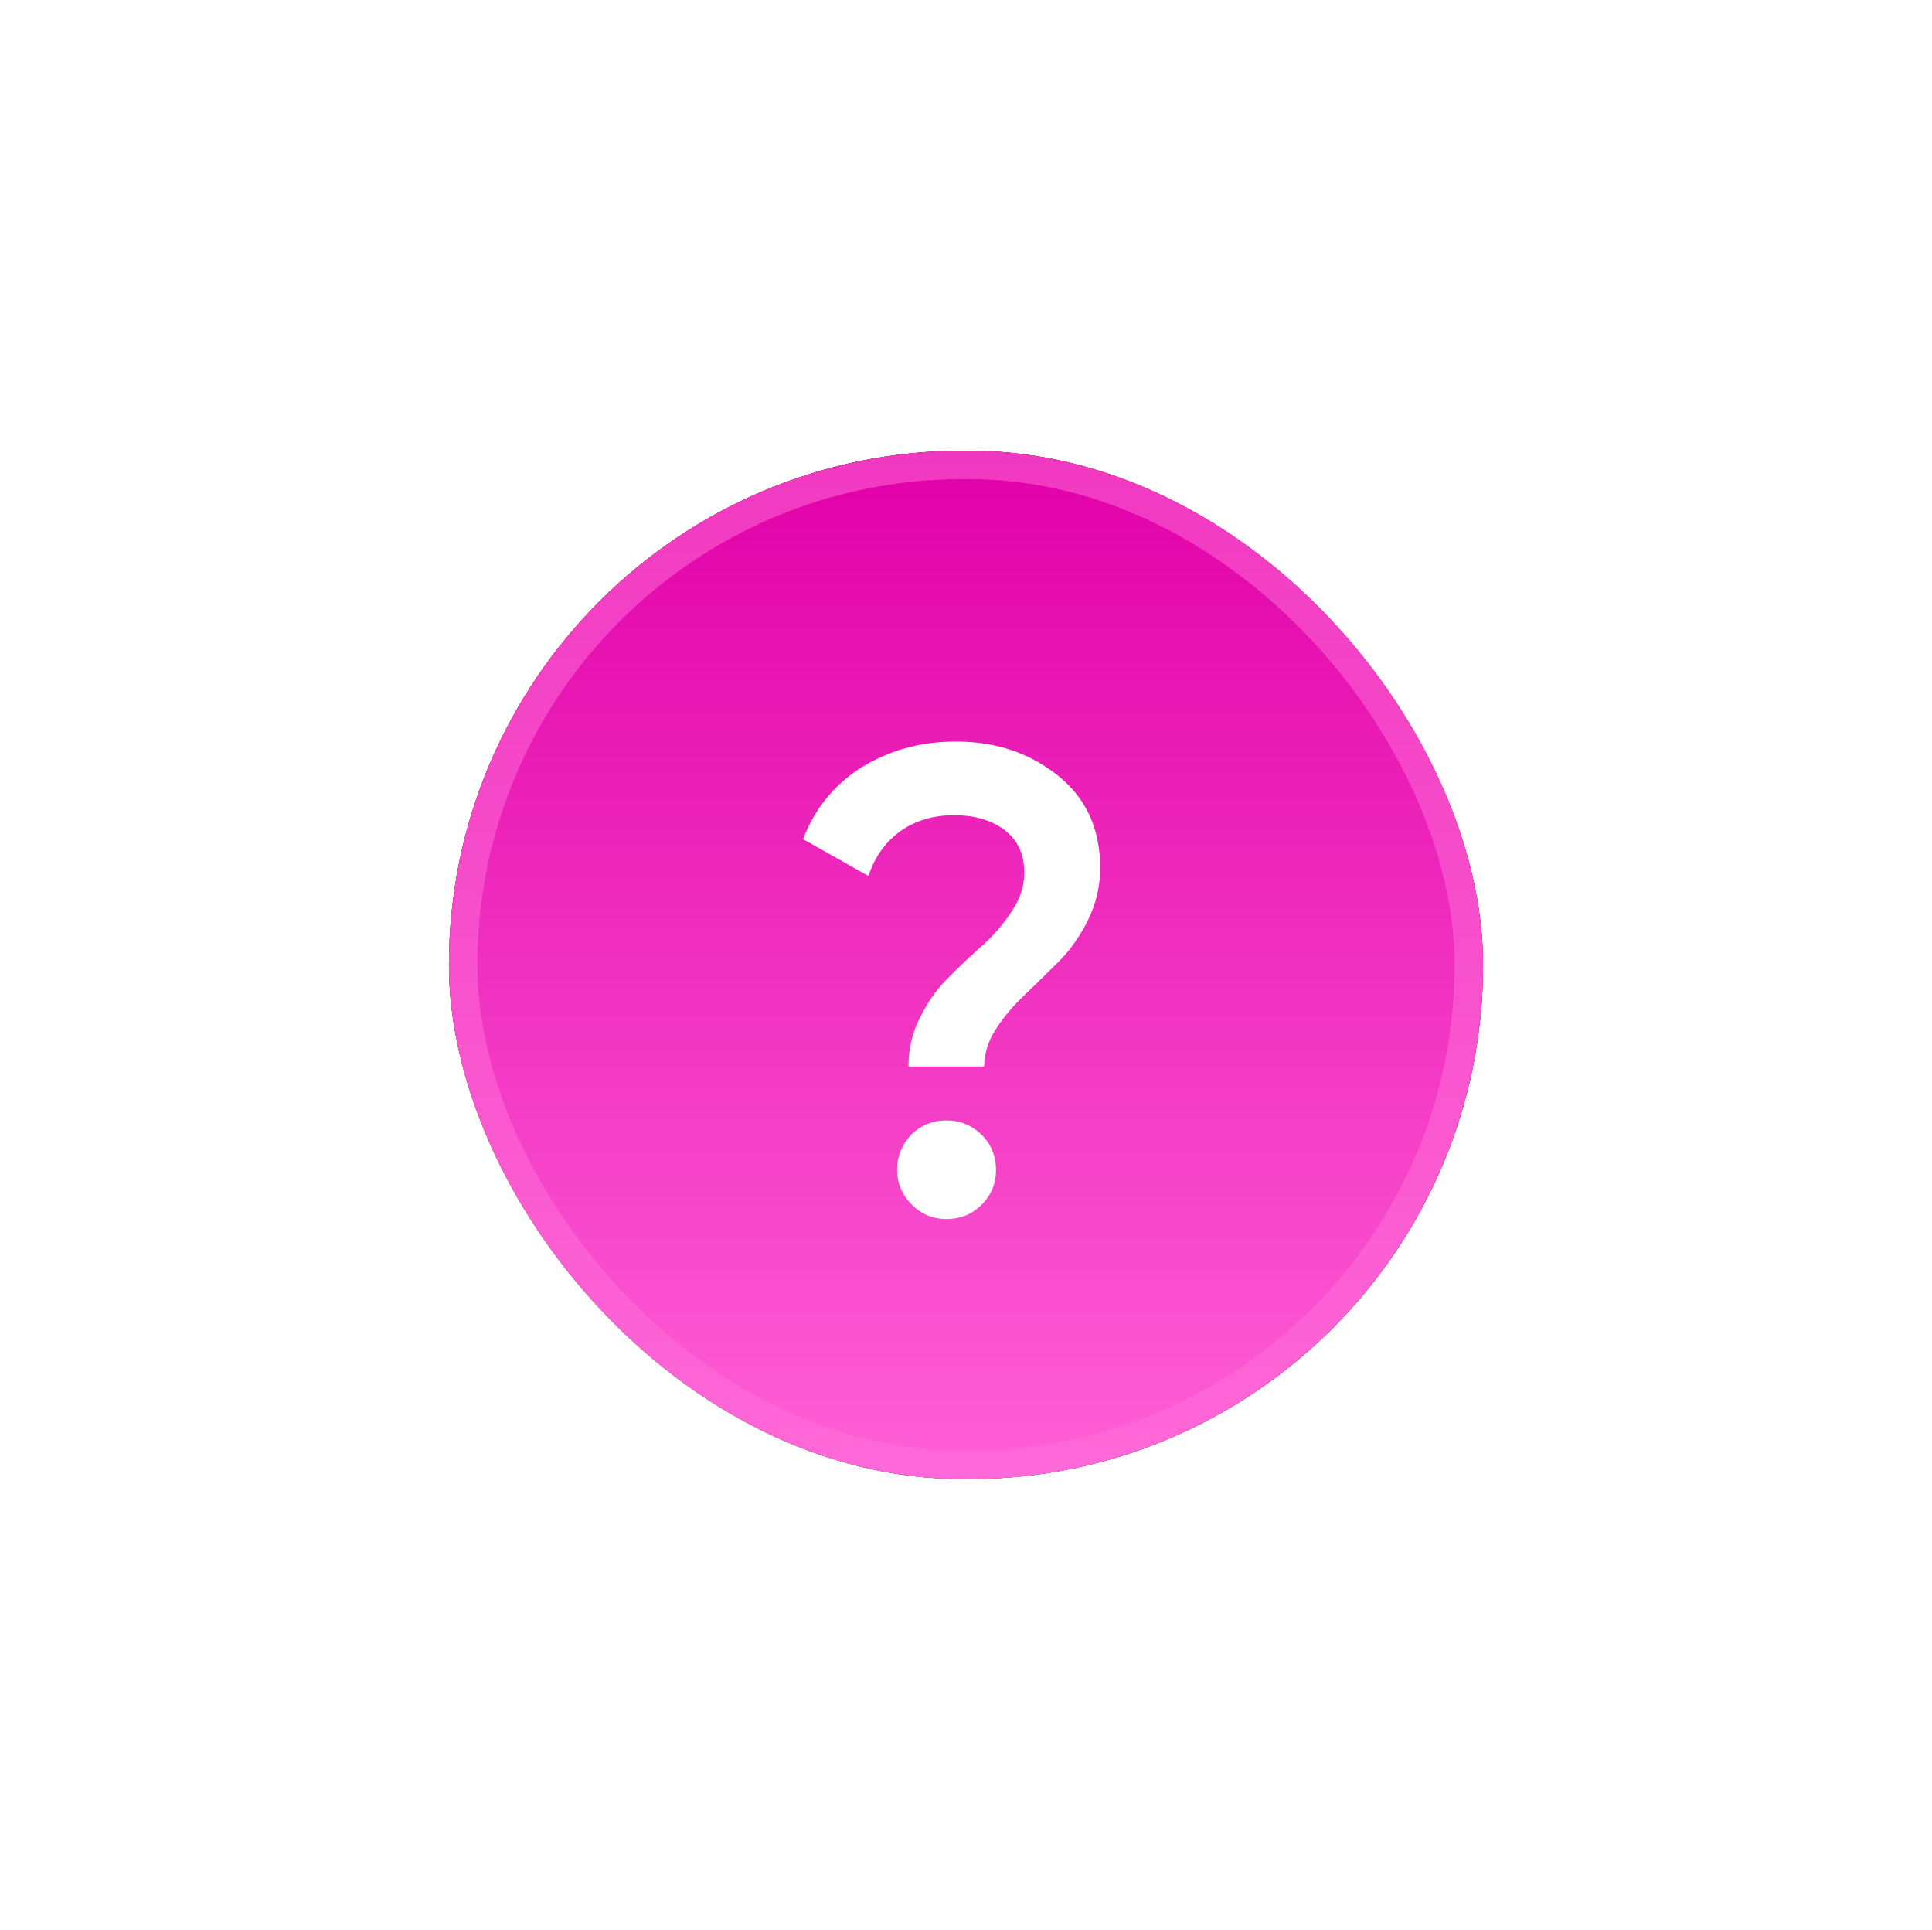 <svg width="176.6" height="176.366" viewBox="0 0 76.6 76.366" fill="none"
     xmlns="http://www.w3.org/2000/svg">
    <desc>
        Created with Pixso.
    </desc>
    <defs>
        <filter id="filter_1_523_dd" x="0" y="0" width="76.6" height="76.366"
                filterUnits="userSpaceOnUse" color-interpolation-filters="sRGB">
            <feFlood flood-opacity="0" result="BackgroundImageFix"></feFlood>
            <feColorMatrix in="SourceAlpha" type="matrix"
                           values="0 0 0 0 0 0 0 0 0 0 0 0 0 0 0 0 0 0 127 0"
                           result="hardAlpha"></feColorMatrix>
            <feOffset dx="0" dy="0"></feOffset>
            <feGaussianBlur stdDeviation="5.933"></feGaussianBlur>
            <feComposite in2="hardAlpha" operator="out" k2="-1" k3="1"></feComposite>
            <feColorMatrix type="matrix"
                           values="0 0 0 0 0.882 0 0 0 0 0 0 0 0 0 0.659 0 0 0 0.25 0"></feColorMatrix>
            <feBlend mode="normal" in2="BackgroundImageFix"
                     result="effect_dropShadow_1"></feBlend>
            <feBlend mode="normal" in="SourceGraphic" in2="effect_dropShadow_1"
                     result="shape"></feBlend>
        </filter>
        <linearGradient x1="38.3" y1="17.8" x2="38.3" y2="58.566"
                        id="paint_linear_1_524_0" gradientUnits="userSpaceOnUse">
            <stop stop-color="#69D3FF"></stop>
            <stop offset="1" stop-color="#00A4E8"></stop>
        </linearGradient>
        <linearGradient x1="38.823" y1="17.8" x2="38.823" y2="57.977"
                        id="paint_linear_1_524_1" gradientUnits="userSpaceOnUse">
            <stop stop-color="#FFB500"></stop>
            <stop offset="1" stop-color="#F3BA2F"></stop>
        </linearGradient>
        <linearGradient x1="38.3" y1="58.566" x2="38.3" y2="17.8"
                        id="paint_linear_1_524_2" gradientUnits="userSpaceOnUse">
            <stop stop-color="#FF60D7"></stop>
            <stop offset="1" stop-color="#E100A8"></stop>
        </linearGradient>
    </defs>
    <g filter="url(#filter_1_523_dd)">
        <rect id="Rectangle 34625118" x="17.8" y="17.8" rx="20.383"
              width="41" height="40.766" fill="#D9D9D9" fill-opacity="1"></rect>
        <rect id="Rectangle 34625118" x="17.8" y="17.8" rx="20.383"
              width="41" height="40.766" fill="url(#paint_linear_1_524_0)"
              fill-opacity="0"></rect>
        <rect id="Rectangle 34625118" x="17.8" y="17.8" rx="20.383"
              width="41" height="40.766" fill="url(#paint_linear_1_524_1)"
              fill-opacity="1"></rect>
        <rect id="Rectangle 34625118" x="17.8" y="17.8" rx="20.383"
              width="41" height="40.766" fill="#151517" fill-opacity="1"></rect>
        <rect id="Rectangle 34625118" x="17.8" y="17.8" rx="20.383"
              width="41" height="40.766" fill="url(#paint_linear_1_524_2)"
              fill-opacity="1"></rect>
        <rect id="Rectangle 34625118" x="18.363" y="18.363" rx="19.82"
              width="39.873" height="39.64" stroke="#050505" stroke-opacity="0"
              stroke-width="1.127"></rect>
        <rect id="Rectangle 34625118" x="18.363" y="18.363" rx="19.82"
              width="39.873" height="39.64" stroke="#FF72DB" stroke-opacity="0.5"
              stroke-width="1.127"></rect>
        <path id="?"
              d="M36.02 42.21L39.02 42.21C39.02 41.7 39.18 41.2 39.49 40.72C39.81 40.23 40.19 39.78 40.64 39.36C41.09 38.92 41.55 38.48 42 38.03C42.45 37.57 42.83 37.03 43.15 36.38C43.46 35.74 43.62 35.06 43.62 34.34C43.62 32.78 43.05 31.55 41.92 30.66Q41.44 30.28 40.91 30.01Q39.58 29.33 37.9 29.33Q36.33 29.33 35.01 29.91Q34.57 30.1 34.16 30.35Q33.45 30.8 32.92 31.4Q32.23 32.17 31.84 33.2L34.43 34.66Q34.73 33.76 35.34 33.18Q35.51 33.02 35.7 32.88C36.3 32.46 37 32.25 37.82 32.25C38.67 32.25 39.35 32.46 39.86 32.86Q40.13 33.08 40.31 33.36Q40.61 33.85 40.61 34.53C40.61 35.03 40.46 35.53 40.14 36.02Q39.67 36.75 39 37.37C38.54 37.77 38.09 38.2 37.64 38.65C37.18 39.09 36.8 39.62 36.49 40.25C36.17 40.86 36.02 41.51 36.02 42.21ZM38.92 44.92C38.53 44.54 38.07 44.35 37.53 44.35Q37.08 44.35 36.7 44.52Q36.38 44.66 36.12 44.92Q35.87 45.19 35.73 45.51Q35.57 45.87 35.57 46.31C35.57 46.85 35.77 47.31 36.15 47.69C36.53 48.07 36.99 48.26 37.53 48.26Q37.93 48.26 38.28 48.12Q38.63 47.98 38.92 47.69C39.3 47.31 39.49 46.85 39.49 46.31Q39.49 45.91 39.35 45.56Q39.21 45.21 38.92 44.92Z"
              fill="#FFFFFF" fill-opacity="1" fill-rule="evenodd"></path>
    </g>
</svg>

